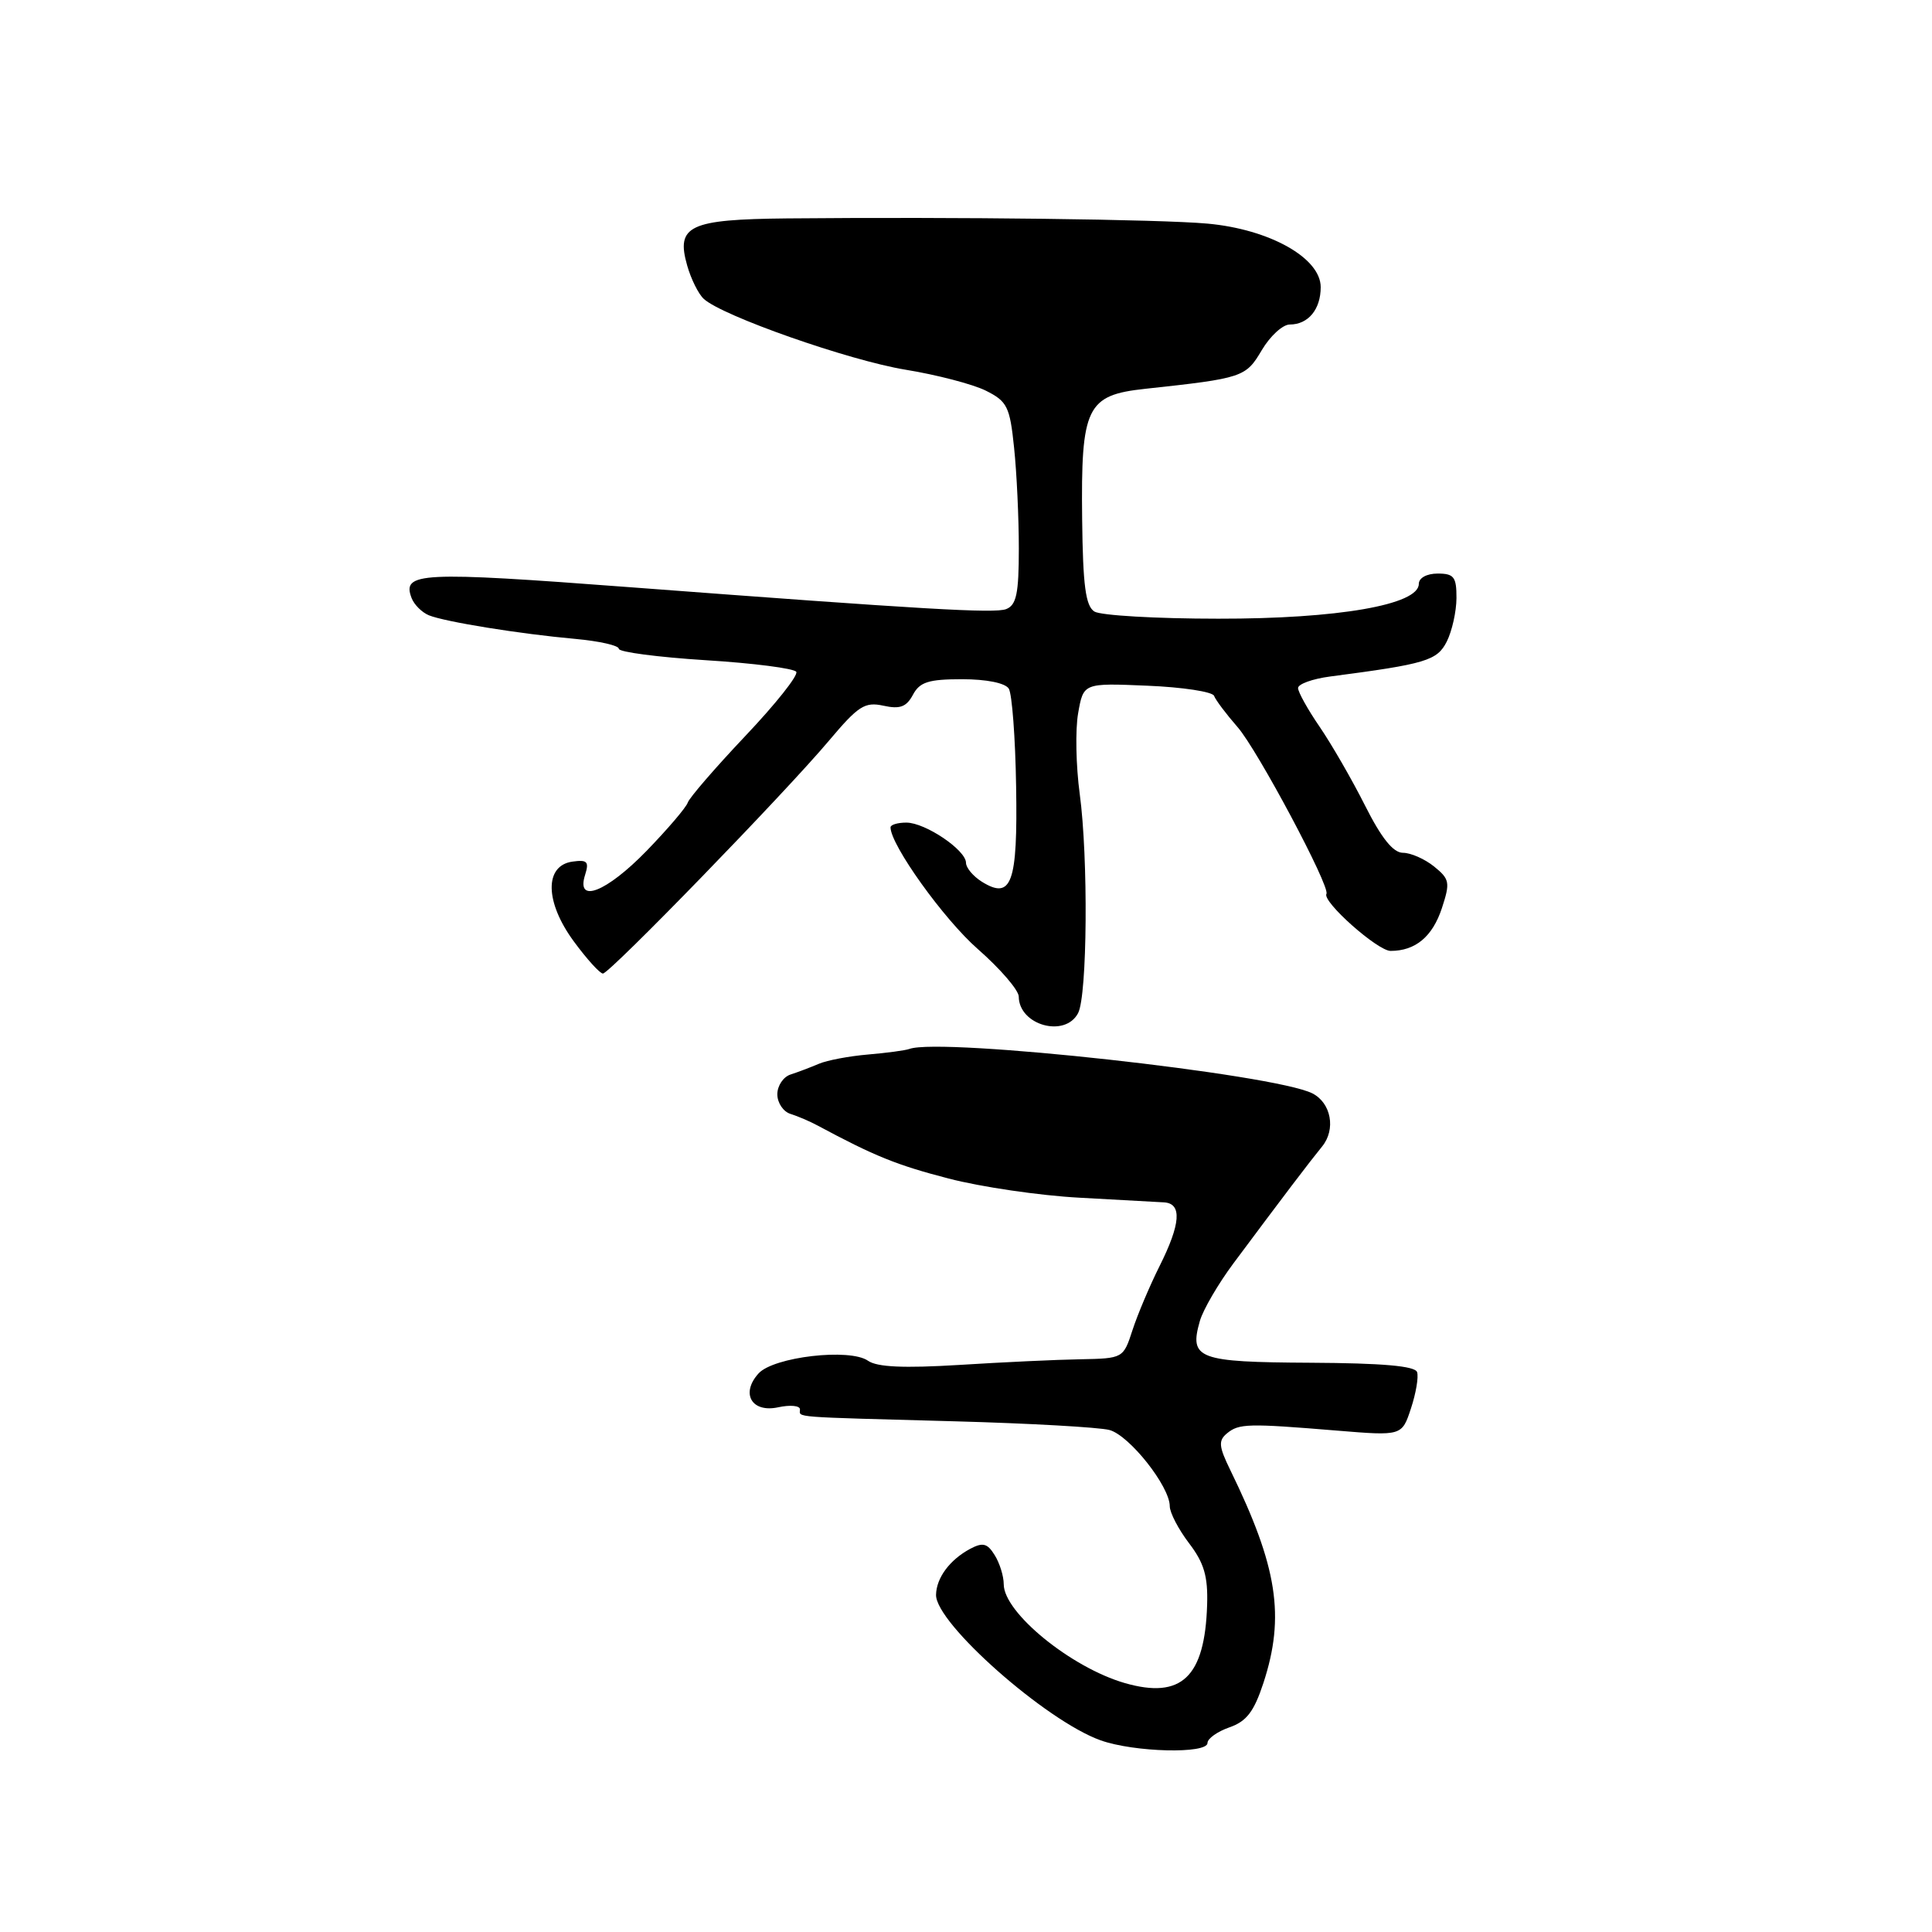 <?xml version="1.0" encoding="UTF-8" standalone="no"?>
<!DOCTYPE svg PUBLIC "-//W3C//DTD SVG 1.1//EN" "http://www.w3.org/Graphics/SVG/1.1/DTD/svg11.dtd" >
<svg xmlns="http://www.w3.org/2000/svg" xmlns:xlink="http://www.w3.org/1999/xlink" version="1.1" viewBox="0 0 256 256">
 <g >
 <path fill="currentColor"
d=" M 160.00 230.95 C 160.00 230.37 161.31 229.44 162.91 228.88 C 165.18 228.09 166.16 226.80 167.41 223.00 C 170.30 214.16 169.28 207.61 163.02 194.79 C 161.49 191.66 161.42 190.89 162.58 189.93 C 164.16 188.62 165.35 188.59 177.13 189.56 C 185.76 190.27 185.76 190.27 186.96 186.62 C 187.62 184.62 187.99 182.46 187.77 181.81 C 187.50 181.00 183.18 180.62 173.65 180.57 C 158.69 180.49 157.55 180.06 158.99 175.03 C 159.42 173.54 161.42 170.11 163.43 167.41 C 170.00 158.59 173.47 154.02 175.19 151.91 C 177.03 149.65 176.39 146.15 173.90 144.88 C 168.87 142.32 124.70 137.45 120.50 138.99 C 119.95 139.19 117.47 139.52 115.00 139.73 C 112.53 139.94 109.60 140.49 108.50 140.96 C 107.40 141.43 105.71 142.07 104.75 142.38 C 103.79 142.69 103.00 143.87 103.00 145.00 C 103.00 146.13 103.79 147.31 104.75 147.60 C 105.71 147.90 107.32 148.59 108.32 149.13 C 115.88 153.19 118.82 154.38 125.69 156.16 C 129.99 157.28 137.78 158.42 143.00 158.70 C 148.22 158.98 153.29 159.26 154.25 159.32 C 156.65 159.47 156.45 162.17 153.64 167.78 C 152.34 170.38 150.73 174.19 150.06 176.25 C 148.85 179.98 148.81 180.00 143.17 180.11 C 140.05 180.16 132.83 180.50 127.11 180.86 C 119.75 181.31 116.23 181.15 115.02 180.31 C 112.61 178.61 102.50 179.79 100.51 181.99 C 98.10 184.65 99.61 187.24 103.13 186.47 C 104.71 186.13 106.00 186.25 106.00 186.75 C 106.00 187.85 104.46 187.73 126.50 188.33 C 136.40 188.60 145.62 189.12 147.00 189.48 C 149.64 190.18 155.00 196.95 155.00 199.58 C 155.00 200.43 156.15 202.64 157.55 204.48 C 159.55 207.10 160.07 208.87 159.95 212.66 C 159.65 222.23 156.56 225.17 149.06 223.02 C 141.94 220.97 133.00 213.69 133.00 209.92 C 133.00 208.85 132.46 207.11 131.80 206.06 C 130.83 204.49 130.23 204.34 128.55 205.23 C 125.85 206.68 124.07 209.07 124.03 211.33 C 123.97 215.09 138.60 228.02 145.83 230.60 C 150.28 232.19 160.00 232.43 160.00 230.95 Z  M 142.85 134.25 C 144.08 131.93 144.21 113.63 143.07 105.20 C 142.57 101.51 142.47 96.70 142.86 94.50 C 143.56 90.50 143.56 90.50 152.03 90.86 C 156.69 91.05 160.66 91.66 160.87 92.20 C 161.07 92.75 162.47 94.61 163.99 96.35 C 166.63 99.37 176.29 117.51 175.76 118.44 C 175.17 119.46 182.54 126.00 184.26 126.00 C 187.55 126.00 189.81 124.12 191.06 120.33 C 192.17 116.94 192.09 116.49 190.03 114.82 C 188.79 113.82 186.93 113.00 185.90 113.00 C 184.61 113.00 183.06 111.08 180.88 106.75 C 179.15 103.31 176.44 98.62 174.87 96.32 C 173.29 94.02 172.00 91.70 172.00 91.17 C 172.00 90.64 173.91 89.95 176.25 89.64 C 188.95 87.98 190.43 87.54 191.71 85.00 C 192.40 83.62 192.98 81.04 192.99 79.25 C 193.00 76.45 192.66 76.00 190.50 76.00 C 189.05 76.00 188.00 76.58 188.00 77.37 C 188.00 80.14 177.27 82.00 161.43 81.98 C 153.22 81.98 145.83 81.55 145.01 81.03 C 143.85 80.29 143.49 77.60 143.39 68.79 C 143.22 53.91 143.97 52.36 151.74 51.52 C 164.69 50.12 165.07 49.99 167.19 46.40 C 168.30 44.53 169.96 43.00 170.90 43.00 C 173.34 43.00 175.00 41.00 175.00 38.05 C 175.00 34.18 168.23 30.38 160.00 29.63 C 153.68 29.06 127.01 28.73 104.30 28.94 C 91.30 29.07 89.54 29.90 91.06 35.20 C 91.56 36.96 92.54 38.94 93.24 39.59 C 95.63 41.84 112.52 47.77 120.00 48.99 C 124.12 49.66 128.91 50.91 130.62 51.76 C 133.46 53.18 133.81 53.87 134.37 59.31 C 134.72 62.60 135.00 68.62 135.00 72.68 C 135.00 78.66 134.68 80.18 133.32 80.71 C 131.79 81.30 122.38 80.75 83.50 77.81 C 55.58 75.70 53.23 75.82 54.54 79.25 C 54.88 80.13 55.91 81.15 56.83 81.53 C 58.98 82.40 68.89 84.00 76.25 84.66 C 79.41 84.95 82.00 85.53 82.00 85.97 C 82.00 86.40 87.18 87.08 93.50 87.48 C 99.83 87.87 105.23 88.57 105.51 89.02 C 105.80 89.48 102.76 93.30 98.76 97.52 C 94.77 101.74 91.33 105.72 91.13 106.35 C 90.93 106.98 88.47 109.86 85.67 112.75 C 80.34 118.23 76.29 119.81 77.53 115.92 C 78.08 114.17 77.82 113.89 75.84 114.17 C 72.11 114.70 72.20 119.54 76.04 124.75 C 77.76 127.09 79.49 129.00 79.89 129.00 C 80.78 129.00 104.02 105.07 109.88 98.10 C 113.73 93.53 114.59 92.97 117.06 93.51 C 119.25 93.99 120.10 93.68 120.97 92.06 C 121.87 90.37 123.04 90.00 127.48 90.00 C 130.72 90.00 133.20 90.50 133.67 91.25 C 134.10 91.94 134.54 97.76 134.64 104.19 C 134.86 117.05 134.05 119.30 130.08 116.82 C 128.94 116.10 128.00 114.98 128.00 114.33 C 128.00 112.64 122.60 109.00 120.10 109.00 C 118.94 109.00 118.00 109.28 118.00 109.63 C 118.00 111.96 125.06 121.81 129.56 125.75 C 132.54 128.36 134.98 131.20 134.99 132.05 C 135.02 135.84 141.11 137.55 142.85 134.25 Z "/>
</g>
</svg>